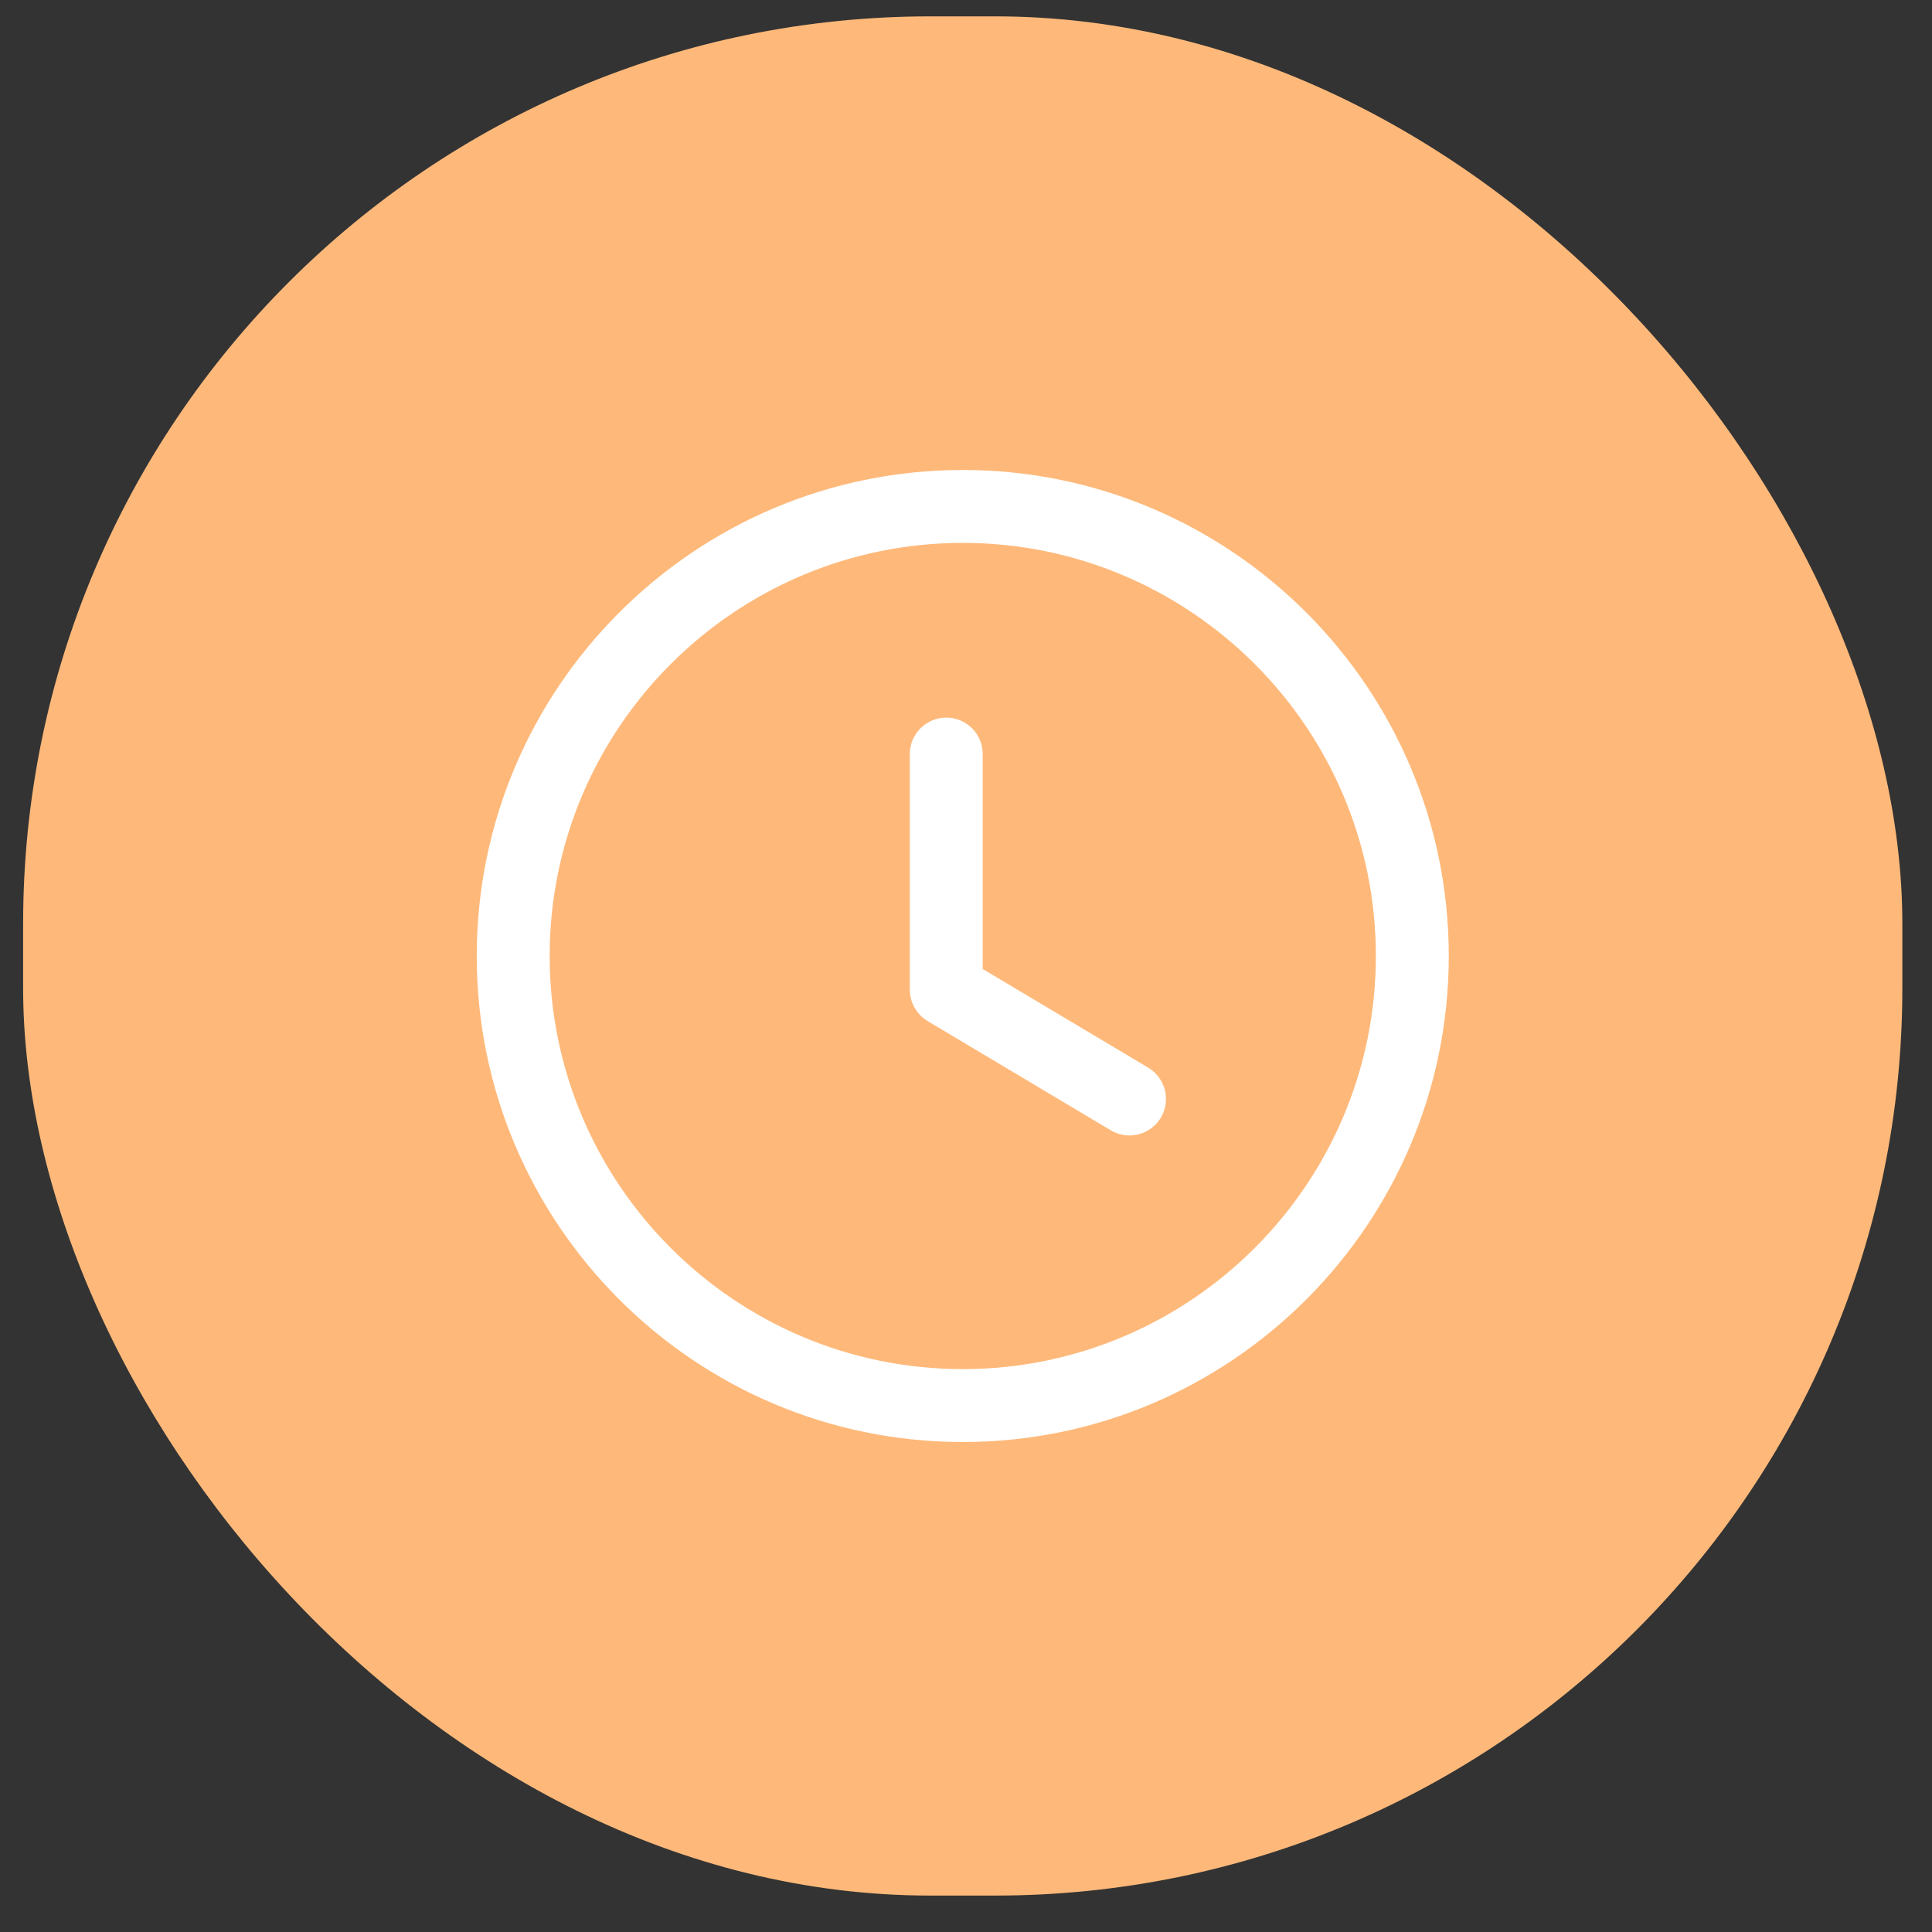 <svg width="34" height="34" viewBox="0 0 34 34" fill="none" xmlns="http://www.w3.org/2000/svg">
<rect x="0" y="0" width="34" height="34" fill="#333333" stroke="none"/>
<rect x="0.407" y="0.288" width="33.071" height="33.071" rx="15.966" fill="#FEB97A"/>
<path fill-rule="evenodd" clip-rule="evenodd" d="M16.943 8.271C21.659 8.271 25.496 12.108 25.496 16.824C25.496 21.54 21.659 25.377 16.943 25.377C12.226 25.377 8.39 21.54 8.39 16.824C8.39 12.108 12.226 8.271 16.943 8.271ZM16.943 9.554C12.934 9.554 9.673 12.815 9.673 16.824C9.673 20.833 12.934 24.094 16.943 24.094C20.951 24.094 24.213 20.833 24.213 16.824C24.213 12.815 20.951 9.554 16.943 9.554ZM16.653 12.629C17.008 12.629 17.294 12.916 17.294 13.271V17.053L20.207 18.789C20.51 18.971 20.61 19.364 20.429 19.669C20.308 19.87 20.095 19.982 19.877 19.982C19.765 19.982 19.652 19.953 19.549 19.892L16.324 17.969C16.131 17.852 16.011 17.643 16.011 17.417V13.271C16.011 12.916 16.299 12.629 16.653 12.629Z" fill="white"/>
</svg>
